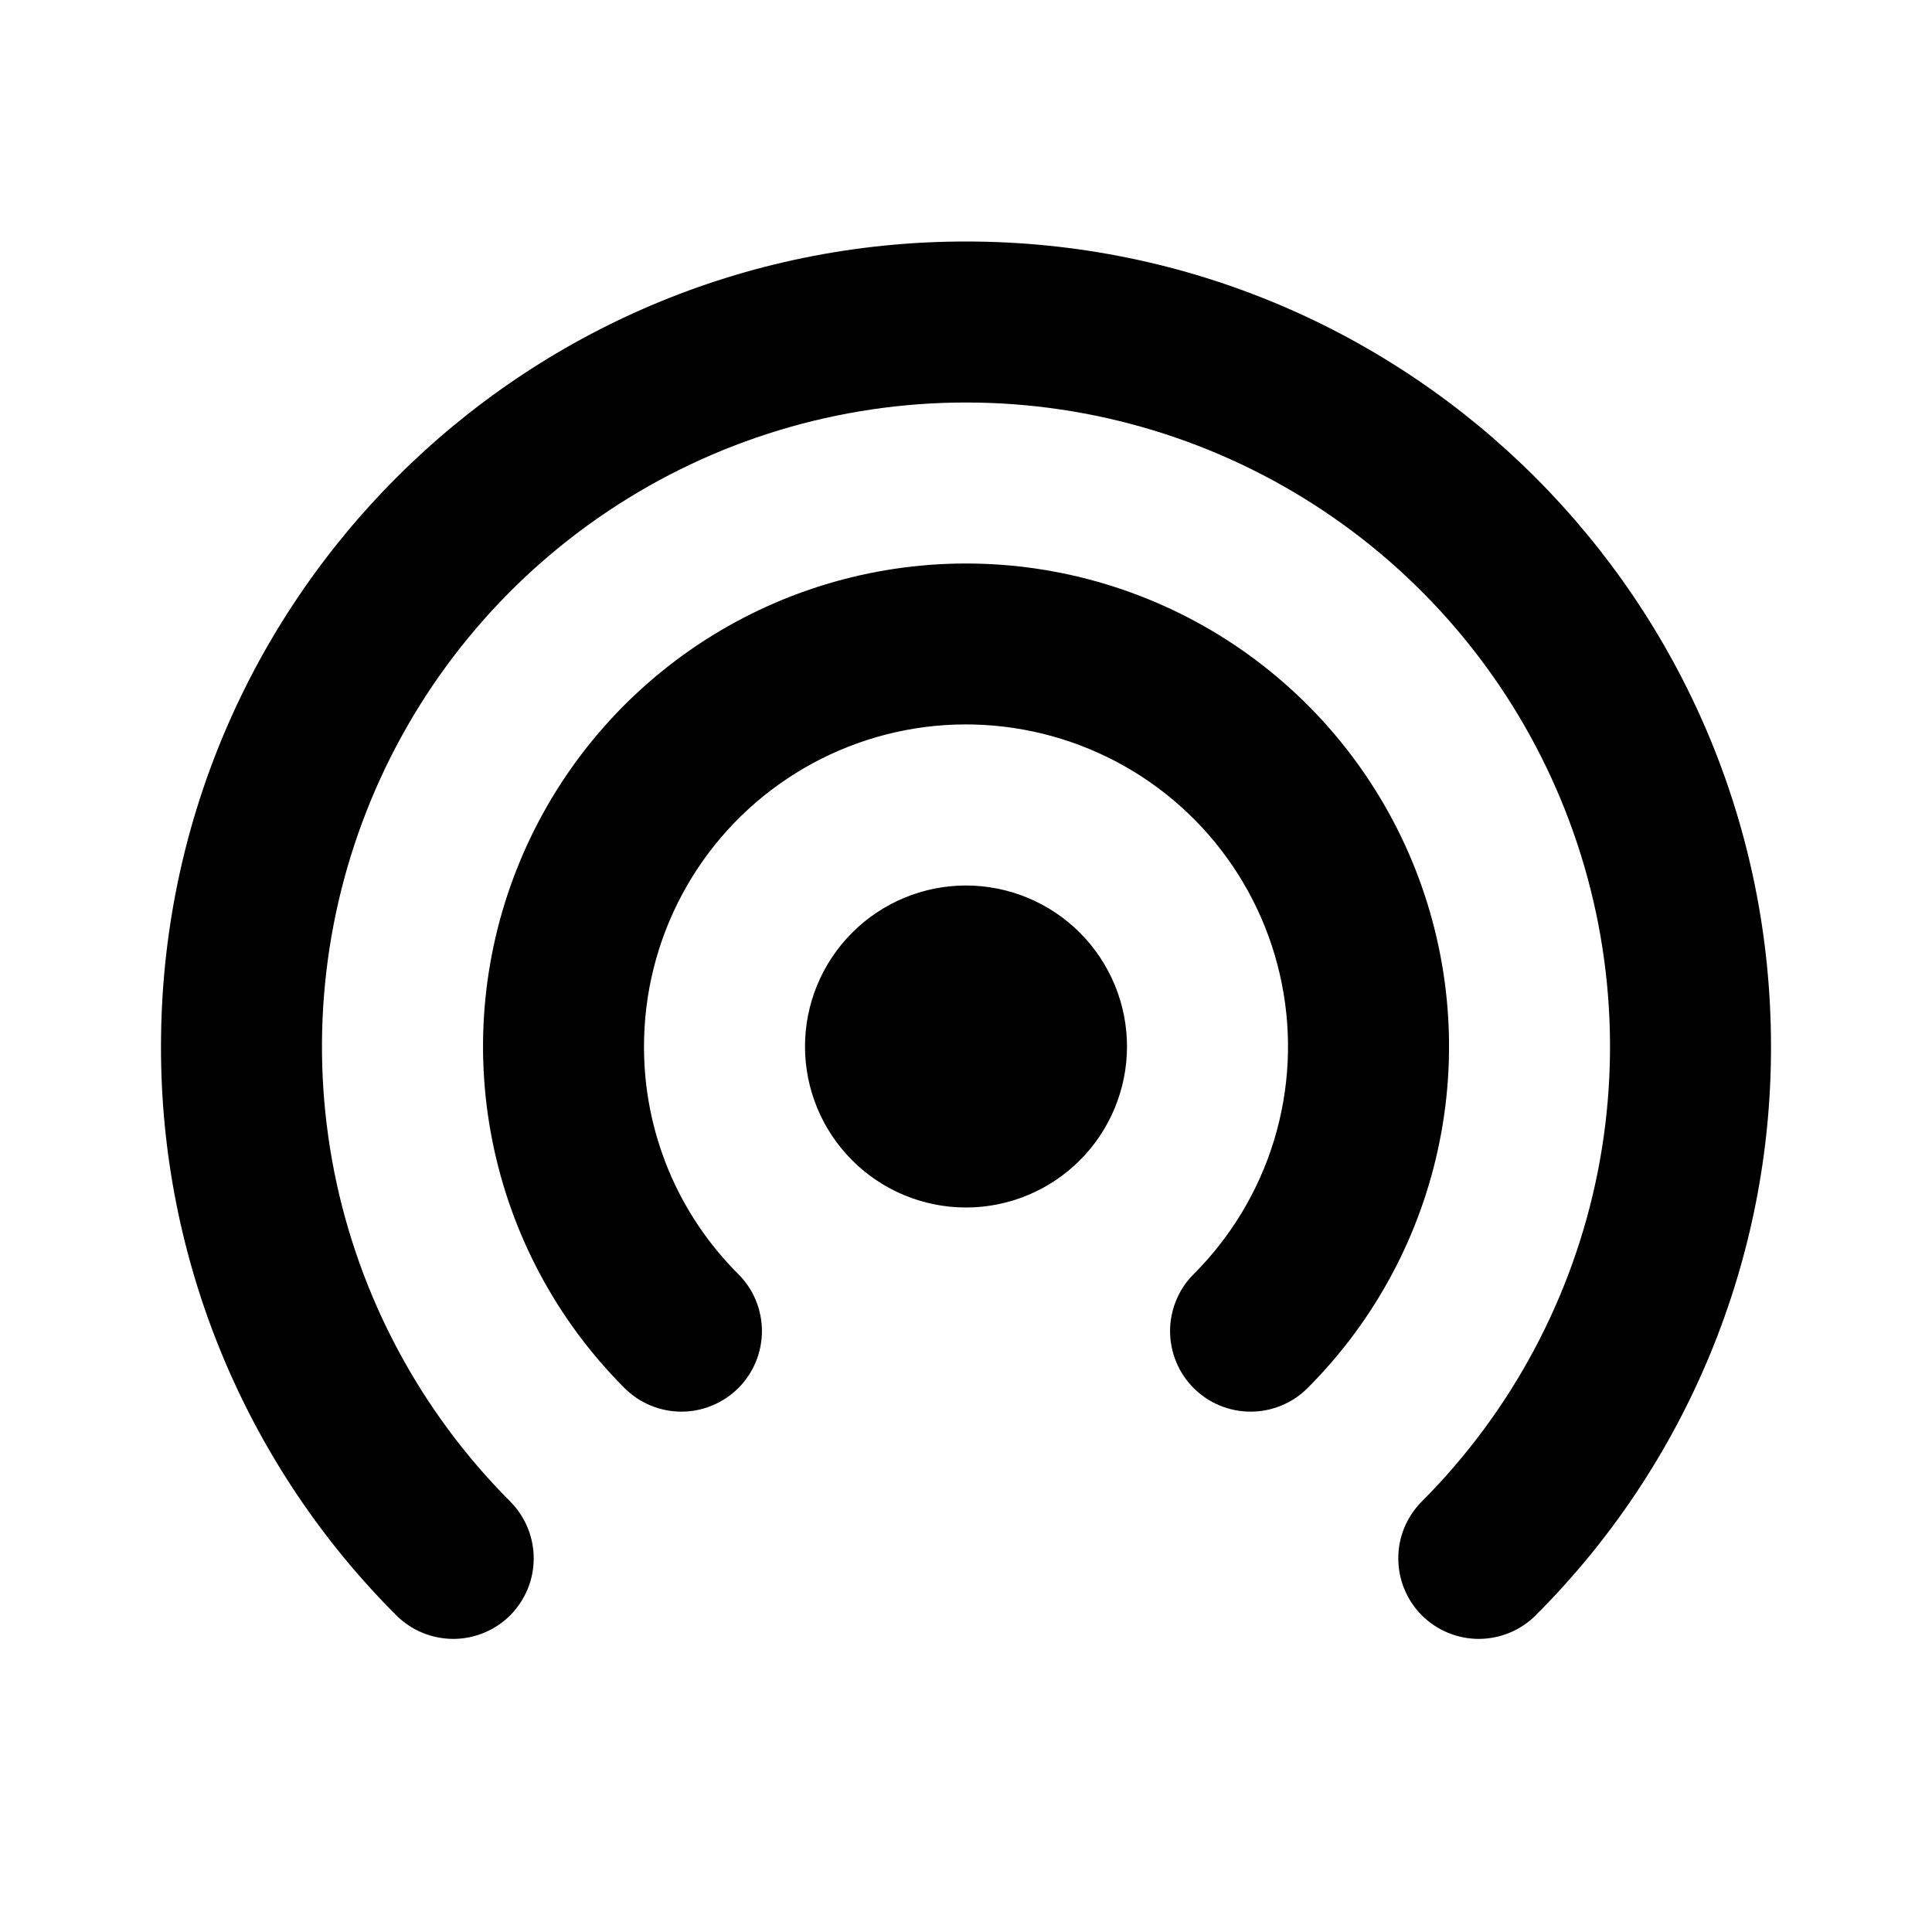 <svg width="24" height="24" viewBox="0 0 24 24" fill="none" xmlns="http://www.w3.org/2000/svg">
<path d="M12 5C10.418 5 8.872 5.469 7.557 6.347C6.241 7.226 5.216 8.474 4.61 9.935C4.004 11.396 3.845 13.004 4.152 14.556C4.46 16.107 5.221 17.533 6.338 18.652C6.525 18.84 6.63 19.094 6.63 19.36C6.63 19.625 6.524 19.879 6.337 20.067C6.149 20.254 5.894 20.359 5.629 20.359C5.364 20.358 5.109 20.253 4.922 20.065C3.994 19.138 3.258 18.036 2.757 16.824C2.255 15.611 1.998 14.312 2 13C2 7.477 6.477 3 12 3C17.523 3 22 7.477 22 13C22.002 14.312 21.745 15.611 21.243 16.824C20.742 18.036 20.006 19.138 19.078 20.065C18.891 20.253 18.636 20.358 18.371 20.359C18.106 20.359 17.851 20.254 17.663 20.067C17.476 19.879 17.37 19.625 17.37 19.36C17.369 19.094 17.475 18.84 17.662 18.652C18.779 17.533 19.54 16.107 19.848 14.556C20.155 13.004 19.996 11.396 19.39 9.935C18.784 8.474 17.759 7.226 16.443 6.347C15.128 5.469 13.582 5 12 5ZM12 11C11.47 11 10.961 11.211 10.586 11.586C10.211 11.961 10 12.47 10 13C10 13.53 10.211 14.039 10.586 14.414C10.961 14.789 11.47 15 12 15C12.53 15 13.039 14.789 13.414 14.414C13.789 14.039 14 13.53 14 13C14 12.47 13.789 11.961 13.414 11.586C13.039 11.211 12.53 11 12 11ZM8 13C8 12.342 8.162 11.694 8.472 11.114C8.782 10.534 9.23 10.039 9.777 9.674C10.324 9.308 10.953 9.083 11.608 9.018C12.262 8.954 12.923 9.052 13.531 9.304C14.138 9.555 14.675 9.953 15.092 10.462C15.509 10.97 15.795 11.574 15.923 12.219C16.052 12.864 16.019 13.531 15.828 14.161C15.637 14.79 15.293 15.363 14.828 15.828C14.735 15.921 14.661 16.031 14.611 16.153C14.561 16.274 14.535 16.404 14.535 16.535C14.535 16.667 14.561 16.797 14.611 16.918C14.661 17.04 14.735 17.15 14.828 17.243C15.016 17.431 15.27 17.536 15.536 17.536C15.667 17.536 15.797 17.51 15.918 17.46C16.04 17.41 16.15 17.336 16.243 17.243C17.082 16.404 17.654 15.335 17.885 14.171C18.117 13.007 17.998 11.801 17.544 10.704C17.09 9.608 16.321 8.671 15.334 8.011C14.347 7.352 13.187 7 12.001 7C10.814 7 9.654 7.352 8.667 8.011C7.68 8.671 6.911 9.608 6.457 10.704C6.003 11.801 5.884 13.007 6.116 14.171C6.347 15.335 6.919 16.404 7.758 17.243C7.851 17.336 7.961 17.41 8.083 17.46C8.204 17.51 8.334 17.536 8.465 17.536C8.597 17.536 8.727 17.51 8.848 17.459C8.969 17.409 9.08 17.335 9.173 17.242C9.265 17.15 9.339 17.039 9.389 16.918C9.439 16.797 9.465 16.666 9.465 16.535C9.465 16.404 9.439 16.274 9.389 16.152C9.339 16.031 9.265 15.921 9.172 15.828C8.8 15.457 8.504 15.017 8.303 14.531C8.102 14.046 7.999 13.525 8 13Z" fill="black"/>
</svg>
